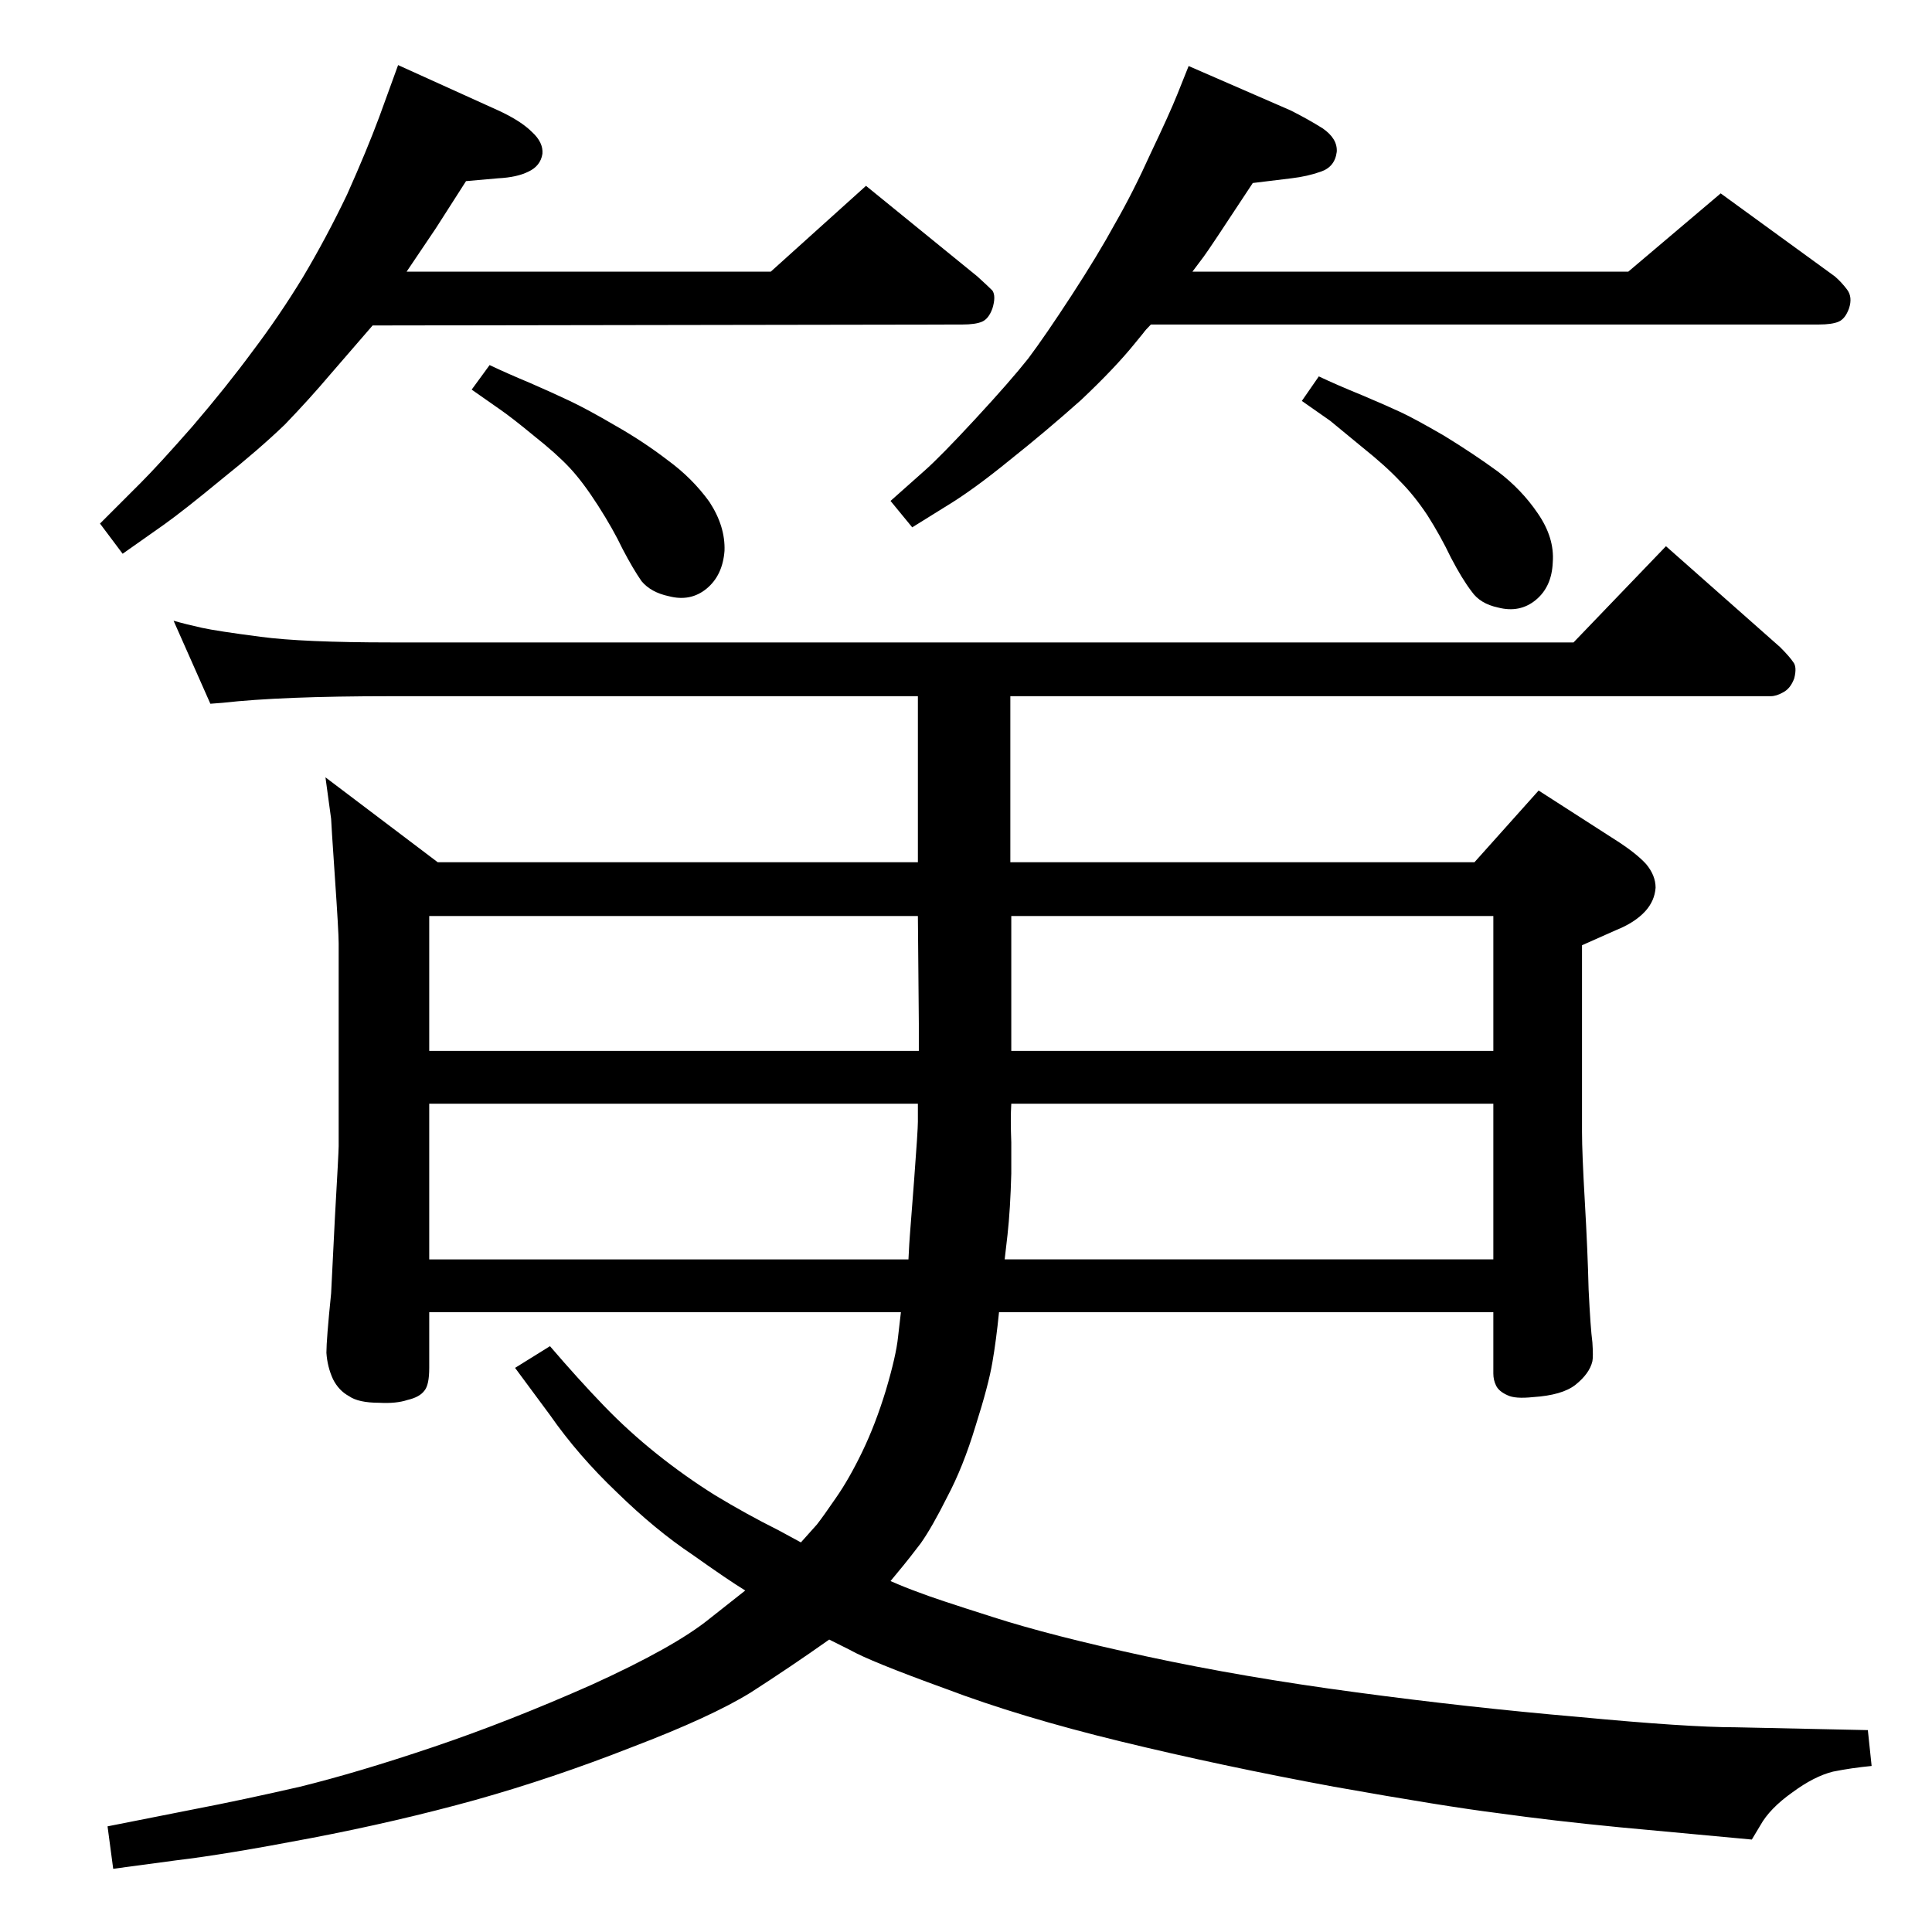 <?xml version="1.0" standalone="no"?>
<!DOCTYPE svg PUBLIC "-//W3C//DTD SVG 1.1//EN" "http://www.w3.org/Graphics/SVG/1.1/DTD/svg11.dtd" >
<svg xmlns="http://www.w3.org/2000/svg" xmlns:xlink="http://www.w3.org/1999/xlink" version="1.1" viewBox="0 -410 2048 2048">
  <g transform="matrix(1 0 0 -1 0 1638)">
   <path fill="currentColor"
d="M955 657h-500v-59q0 -18 -5 -24q-5 -7 -18 -10q-12 -4 -30 -3q-22 0 -32 7q-11 6 -17 18q-6 13 -7 28q0 14 5 63l4 80q4 70 4 76v215q0 12 -4 70q-4 59 -4 62l-6 44l119 -90h509v176h-559q-116 0 -178 -7l-13 -1l-39 88q14 -4 30 -7.5t62 -9.5q45 -6 138 -6h1254l98 102
l121 -107q10 -10 14 -16q4 -5 1 -17q-4 -11 -12 -15q-7 -4 -13 -4h-806v-176h492l68 76l84 -54q20 -13 30 -24q10 -12 10 -25q-1 -14 -11 -25q-11 -12 -31 -20l-36 -16v-198q0 -22 3 -74t4 -93q2 -41 4 -56q1 -15 0 -20q-3 -13 -18 -25q-14 -11 -45 -13q-19 -2 -27 2
q-9 4 -12 10t-3 13v65h-524q-3 -30 -7 -53q-4 -24 -18 -68q-13 -43 -30 -75q-16 -32 -28 -49q-13 -17 -18 -23l-14 -17q16 -7 30 -12q15 -6 78 -26q62 -20 164 -42t222 -38q119 -16 235 -26q116 -11 167 -11l140 -3l4 -38q-21 -2 -41 -6q-20 -5 -43 -22q-24 -17 -34 -35
l-9 -15l-140 13q-72 7 -129 15q-56 7 -174 28q-119 22 -226 48t-186 56q-80 29 -101 41l-22 11q-41 -29 -83 -56q-42 -26 -126 -58q-84 -33 -166 -56q-83 -23 -174.5 -40.5t-142.5 -23.5l-67 -9l-6 45l91 18q52 10 113 24q61 15 141 42t168 66q88 40 125 70l38 30
q-18 11 -56 38q-39 26 -80 66q-41 39 -71 82l-37 50l37 23q30 -35 57 -63q26 -27 56 -51t62 -44q33 -20 67 -37l24 -13q10 11 17 19q7 9 20 28q14 20 28 49t25 65q11 37 13 57zM973 1077h-518v-143h519v29zM1072 1077v-143h511v143h-511zM973 878h-518v-165h508
q1 20 1.5 25.5t4.5 58.5t4 62v19zM1072 878q-1 -16 0 -41v-33q-1 -38 -4 -65l-3 -26h518v165h-511zM519 1661q19 -9 43 -19q23 -10 42 -19t48 -26q30 -17 56 -37q26 -19 44 -44q17 -26 16 -52q-2 -26 -19 -40t-40 -8q-19 4 -29 16q-9 13 -20 34q-10 21 -26 46t-30 40t-38 34
q-23 19 -36 28l-30 21zM1398 1649q19 -9 46 -20q26 -11 41 -18t46 -25q31 -19 57 -38q25 -19 42 -44q18 -26 16 -52q-1 -26 -18 -40t-40 -8q-19 4 -28 17q-10 13 -22 36q-11 23 -25 45q-14 21 -29 36q-15 16 -40 36l-34 28l-30 21zM1220 1704q-6 -6 -8 -9l-9 -11
q-21 -26 -57 -60q-37 -33 -76 -64q-38 -31 -66 -48l-37 -23l-23 28l36 32q17 15 54 55t56 64q18 24 46 67t46 76q19 33 38 75q20 42 28 62l12 30l108 -47q18 -9 34 -19q16 -11 15 -25q-2 -16 -17 -21q-14 -5 -31 -7l-41 -5l-37 -56q-12 -18 -15 -22l-12 -16h462l98 83
l121 -88q7 -6 13 -14t2 -20q-4 -11 -11 -14t-21 -3h-708zM395 1703l-45 -52q-22 -26 -48 -53q-27 -26 -67 -58q-40 -33 -61 -48l-44 -31l-24 32l43 43q19 19 55 60q36 42 64 80q28 37 53 78q25 42 47 88q21 47 34 82l20 55l106 -48q24 -11 36 -23q12 -11 11 -23
q-2 -13 -15 -19q-12 -6 -32 -7l-34 -3l-32 -50l-31 -46h386l101 91l118 -96q11 -10 16 -15q4 -6 0 -19q-4 -11 -11 -14t-21 -3z" />
  </g>

</svg>
